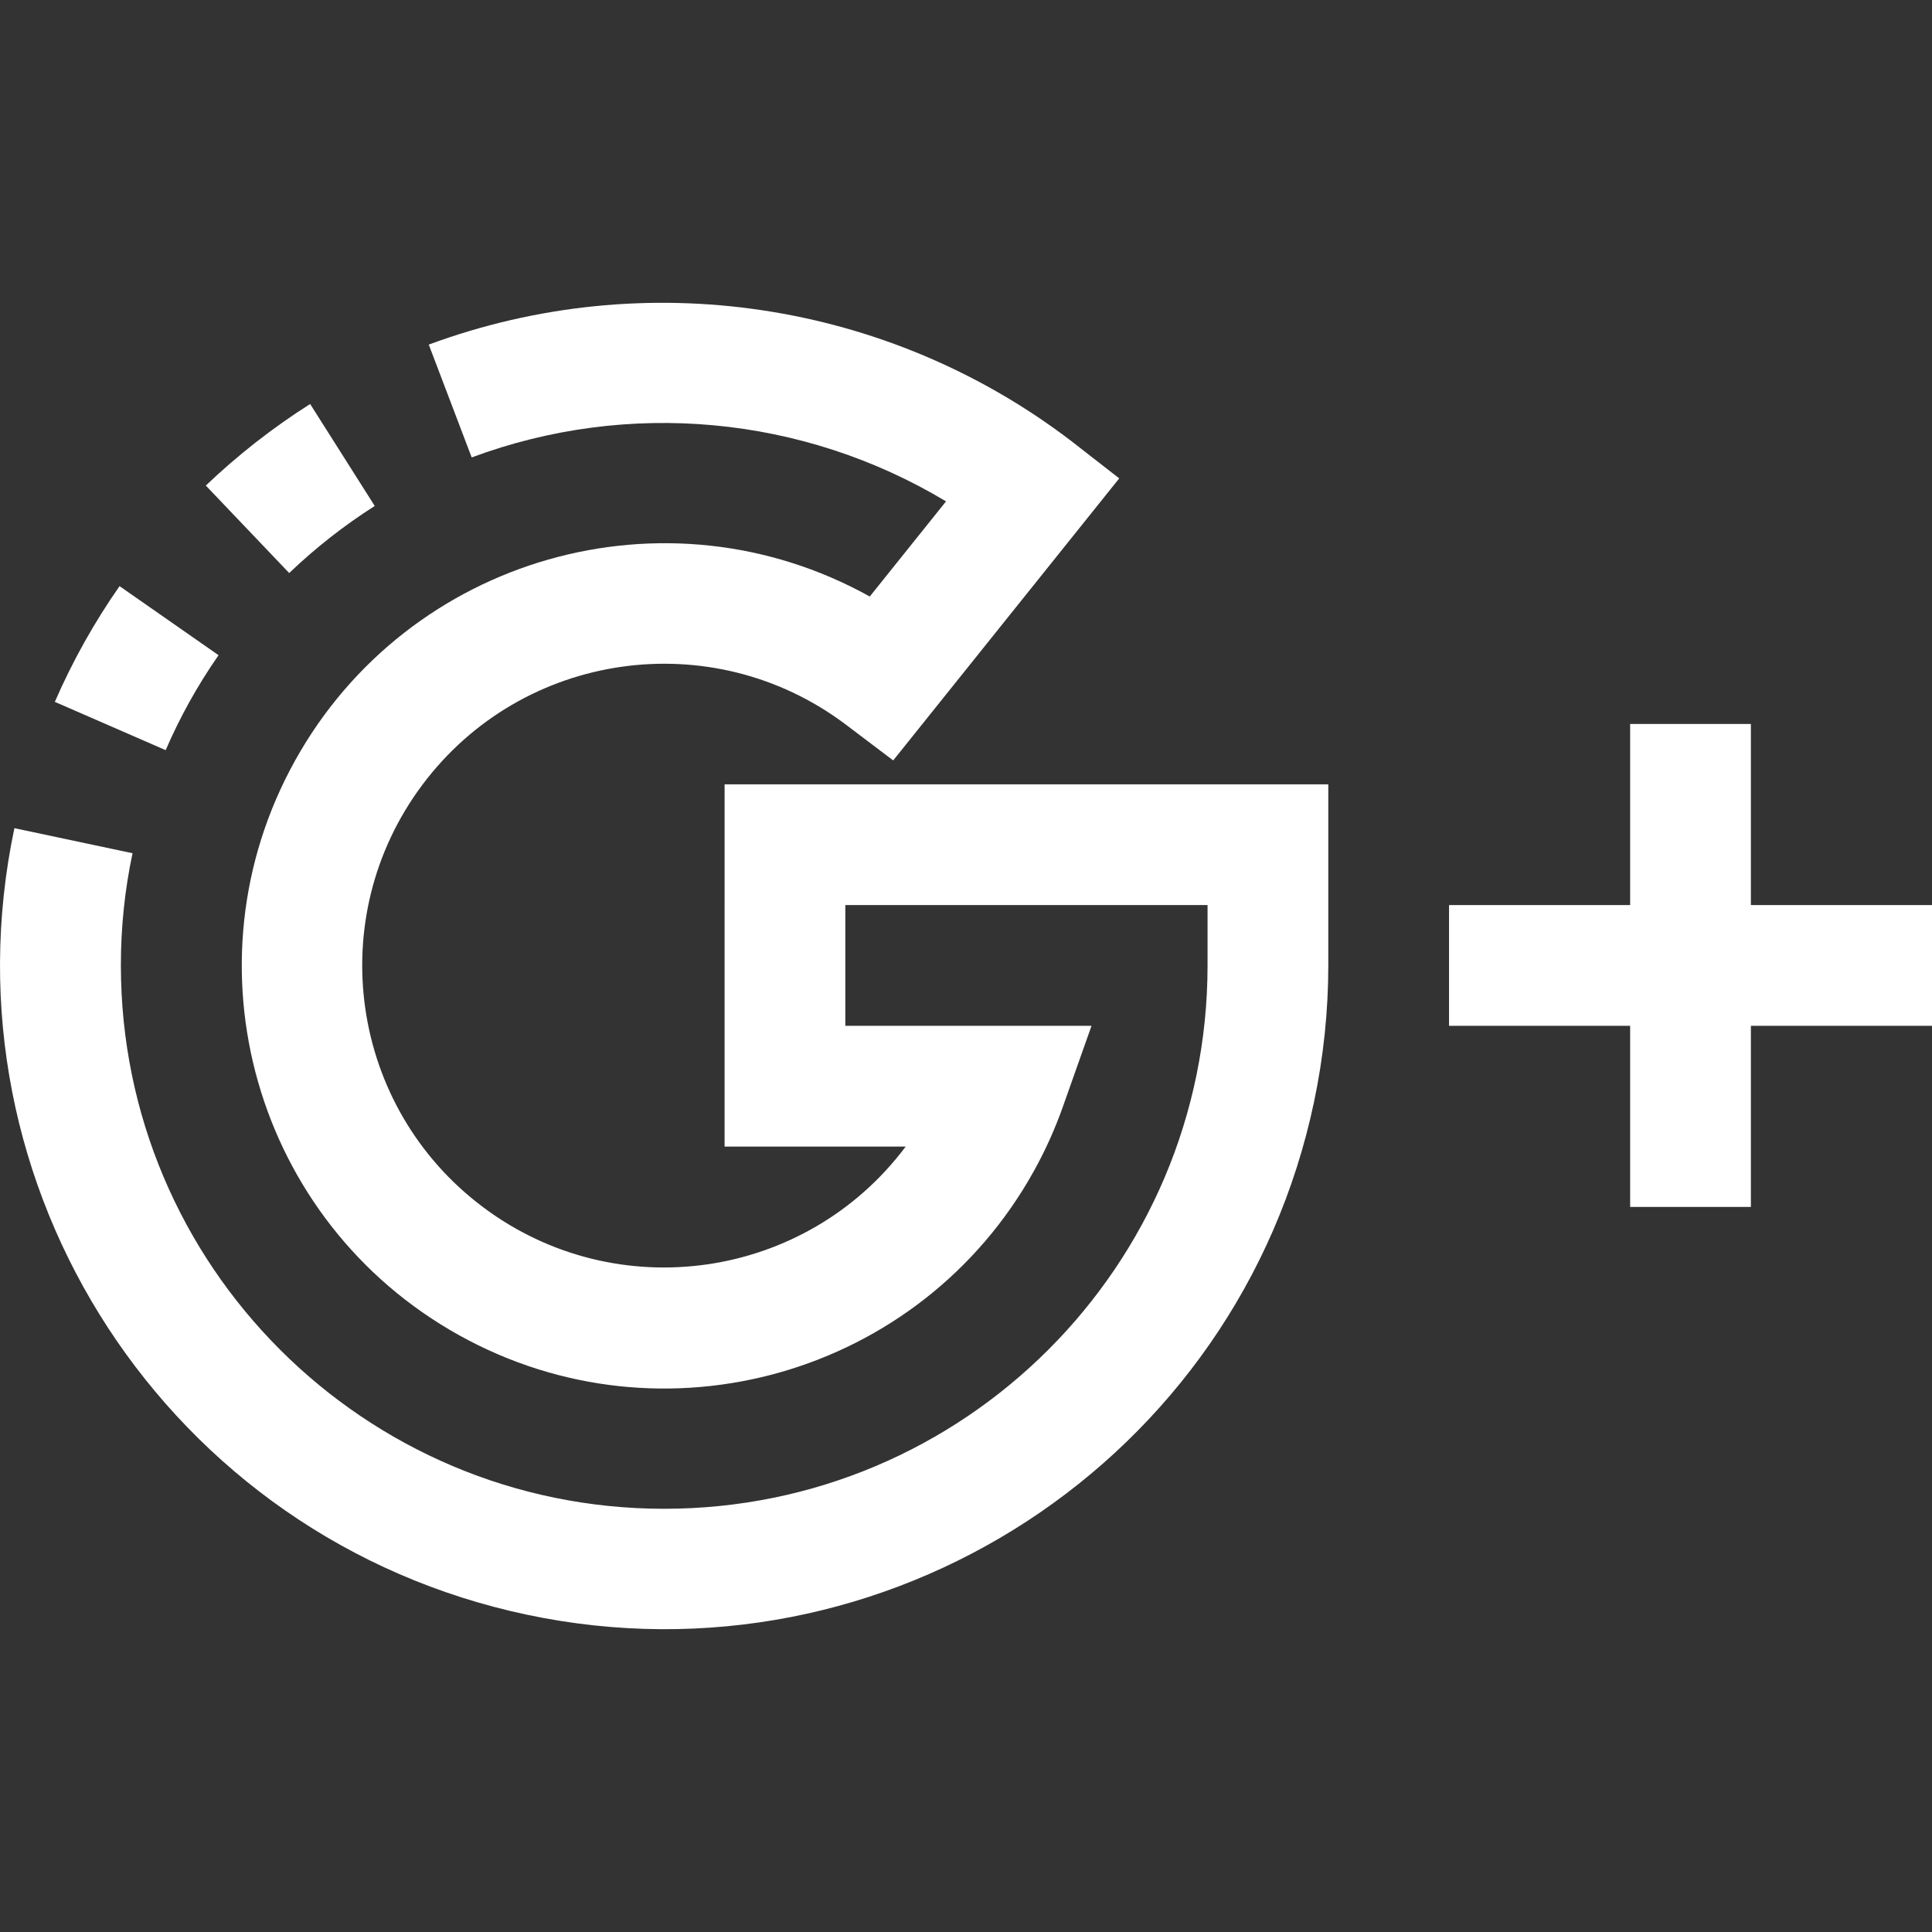 <?xml version="1.0"?>
<svg xmlns="http://www.w3.org/2000/svg" xmlns:xlink="http://www.w3.org/1999/xlink" version="1.1" id="Capa_1" x="0px" y="0px" viewBox="0 0 512.036 512.036" style="enable-background:new 0 0 512.036 512.036;" xml:space="preserve" width="512px" height="512px"><rect x="0" y="0" width="512.036" height="512.036" fill="#333333" stroke="none"/><g><g>
	<g>
		<g>
			<path d="M99.316,134.095l-17.12-27.024c-9.904,6.28-19.164,13.52-27.648,21.616l22.096,23.184     C83.6,145.216,91.194,139.262,99.316,134.095z" data-original="#000000" class="active-path" data-old_color="#000000" fill="#FFFFFF"/>
			<path d="M57.924,173.647l-26.24-18.304c-6.724,9.627-12.47,19.902-17.152,30.672l29.376,12.8     C47.721,189.975,52.417,181.543,57.924,173.647z" data-original="#000000" class="active-path" data-old_color="#000000" fill="#FFFFFF"/>
			<path d="M192.036,303.871h48c-26.485,35.365-76.624,42.564-111.989,16.079c-35.365-26.485-42.564-76.624-16.079-111.989     c26.485-35.365,76.624-42.564,111.989-16.079c0.123,0.092,0.245,0.184,0.367,0.277l12.4,9.376l59.904-74.752l-12.8-9.968     C235.199,79.75,170.99,70.134,113.636,91.327l11.376,29.904c41.496-15.432,87.758-11.145,125.712,11.648l-20.208,25.216     c-54.063-30.055-122.255-10.593-152.31,43.47c-30.055,54.063-10.593,122.255,43.47,152.31     c54.063,30.055,122.255,10.593,152.31-43.47c3.053-5.492,5.639-11.232,7.73-17.158l7.568-21.376h-65.248v-32h96v16     c0,79.529-64.471,144-144,144s-144-64.471-144-144c-0.016-9.996,1.019-19.965,3.088-29.744l-31.312-6.64     c-20.027,95.117,40.846,188.459,135.963,208.485c95.117,20.027,188.459-40.846,208.485-135.963     c2.502-11.884,3.767-23.994,3.776-36.138v-48h-160V303.871z" data-original="#000000" class="active-path" data-old_color="#000000" fill="#FFFFFF"/>
			<polygon points="464.036,239.871 464.036,191.871 432.036,191.871 432.036,239.871 384.036,239.871 384.036,271.871      432.036,271.871 432.036,319.871 464.036,319.871 464.036,271.871 512.036,271.871 512.036,239.871    " data-original="#000000" class="active-path" data-old_color="#000000" fill="#FFFFFF"/>
		</g>
	</g>
</g></g> </svg>
